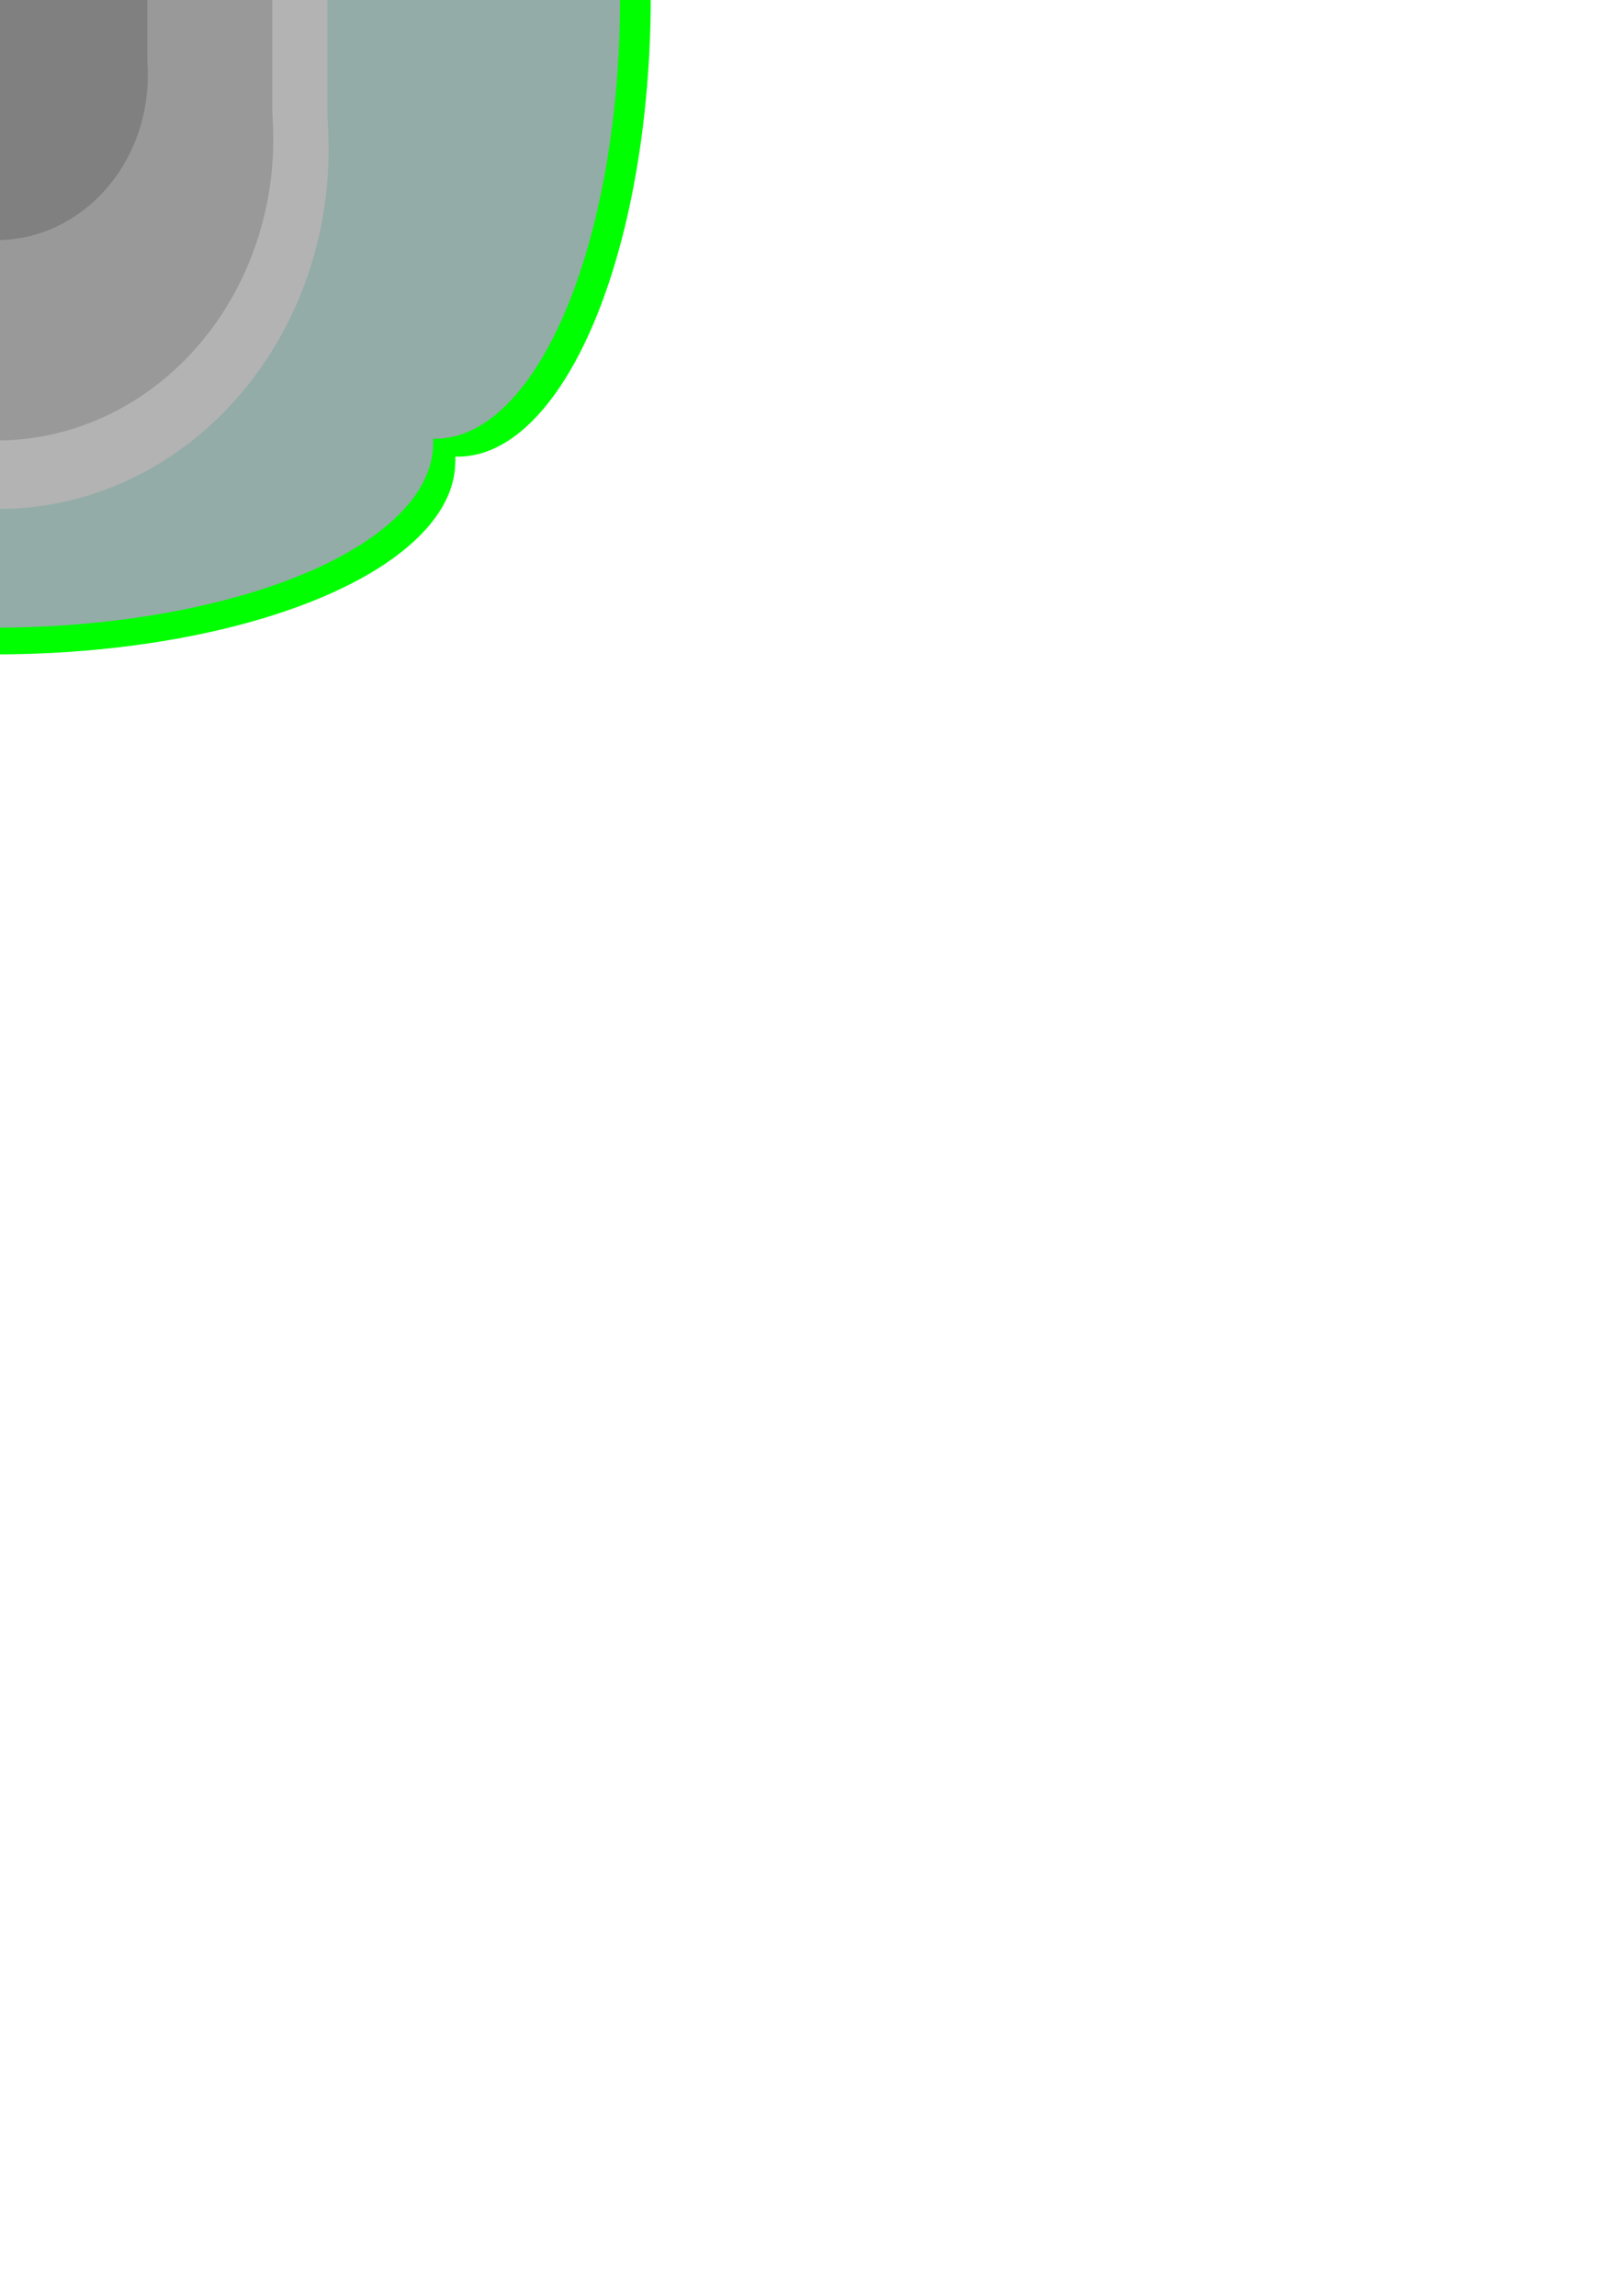 <?xml version="1.0" encoding="UTF-8" standalone="no"?>
<!-- Created with Inkscape (http://www.inkscape.org/) -->

<svg
   xmlns:dc="http://purl.org/dc/elements/1.1/"
   xmlns:cc="http://creativecommons.org/ns#"
   xmlns:rdf="http://www.w3.org/1999/02/22-rdf-syntax-ns#"
   xmlns:svg="http://www.w3.org/2000/svg"
   xmlns="http://www.w3.org/2000/svg"
   xmlns:sodipodi="http://sodipodi.sourceforge.net/DTD/sodipodi-0.dtd"
   xmlns:inkscape="http://www.inkscape.org/namespaces/inkscape"
   width="210mm"
   height="297mm"
   viewBox="0 0 210 297"
   version="1.1"
   id="svg8"
   inkscape:version="0.91 r13725"
   sodipodi:docname="18.svg">
  <defs
     id="defs2">
    <pattern
       id="EMFhbasepattern"
       patternUnits="userSpaceOnUse"
       width="6"
       height="6"
       x="0"
       y="0" />
    <pattern
       y="0"
       x="0"
       height="6"
       width="6"
       patternUnits="userSpaceOnUse"
       id="EMFhbasepattern-3" />
  </defs>
  <sodipodi:namedview
     id="base"
     pagecolor="#ffffff"
     bordercolor="#666666"
     borderopacity="1.0"
     inkscape:pageopacity="0.0"
     inkscape:pageshadow="2"
     inkscape:zoom="0.7"
     inkscape:cx="-79.685081"
     inkscape:cy="1006.0217"
     inkscape:document-units="mm"
     inkscape:current-layer="layer1"
     showgrid="false"
     inkscape:window-width="958"
     inkscape:window-height="1008"
     inkscape:window-x="-7"
     inkscape:window-y="0"
     inkscape:window-maximized="0" />
  <g
     inkscape:label="Layer 1"
     inkscape:groupmode="layer"
     id="layer1">
    <g
       id="layer1-7"
       inkscape:label="Layer 1"
       transform="translate(-0.033,-0.721)">
      <g
         id="g3464">
        <g
           id="g3347-2"
           transform="translate(-9.596,-6.773)"
           style="fill:#00ff00">
          <rect
             y="-52.149"
             x="-50.8"
             height="119.34"
             width="119.34"
             id="rect3337-0"
             style="opacity:1;fill:#00ff00;fill-opacity:1;stroke:none;stroke-width:0;stroke-linecap:round;stroke-miterlimit:4;stroke-dasharray:none;stroke-dashoffset:0;stroke-opacity:1" />
          <ellipse
             ry="24.968"
             rx="59.541"
             cy="-52.151"
             cx="8.739"
             id="path3339-9"
             style="opacity:1;fill:#00ff00;fill-opacity:1;stroke:none;stroke-width:0;stroke-linecap:round;stroke-miterlimit:4;stroke-dasharray:none;stroke-dashoffset:0;stroke-opacity:1" />
          <ellipse
             style="opacity:1;fill:#00ff00;fill-opacity:1;stroke:none;stroke-width:0;stroke-linecap:round;stroke-miterlimit:4;stroke-dasharray:none;stroke-dashoffset:0;stroke-opacity:1"
             id="ellipse3341-2"
             cx="8.997"
             cy="67.183"
             rx="59.541"
             ry="24.968" />
          <ellipse
             transform="matrix(0,1,-1,0,0,0)"
             ry="24.968"
             rx="59.541"
             cy="49.446"
             cx="9.025"
             id="ellipse3343-7"
             style="opacity:1;fill:#00ff00;fill-opacity:1;stroke:none;stroke-width:0;stroke-linecap:round;stroke-miterlimit:4;stroke-dasharray:none;stroke-dashoffset:0;stroke-opacity:1" />
          <ellipse
             style="opacity:1;fill:#00ff00;fill-opacity:1;stroke:none;stroke-width:0;stroke-linecap:round;stroke-miterlimit:4;stroke-dasharray:none;stroke-dashoffset:0;stroke-opacity:1"
             id="ellipse3345-5"
             cx="7.03"
             cy="-68.865"
             rx="59.541"
             ry="24.968"
             transform="matrix(0,1,-1,0,0,0)" />
        </g>
        <g
           transform="matrix(0.956,0,0,0.956,-9.442,-6.169)"
           id="g3396">
          <rect
             style="opacity:1;fill:#93aca7;fill-opacity:1;stroke:none;stroke-width:0;stroke-linecap:round;stroke-miterlimit:4;stroke-dasharray:none;stroke-dashoffset:0;stroke-opacity:1"
             id="rect3398"
             width="119.34"
             height="119.34"
             x="-50.8"
             y="-52.149" />
          <ellipse
             style="opacity:1;fill:#93aca7;fill-opacity:1;stroke:none;stroke-width:0;stroke-linecap:round;stroke-miterlimit:4;stroke-dasharray:none;stroke-dashoffset:0;stroke-opacity:1"
             id="ellipse3400"
             cx="8.739"
             cy="-52.151"
             rx="59.541"
             ry="24.968" />
          <ellipse
             ry="24.968"
             rx="59.541"
             cy="67.183"
             cx="8.997"
             id="ellipse3402"
             style="opacity:1;fill:#93aca7;fill-opacity:1;stroke:none;stroke-width:0;stroke-linecap:round;stroke-miterlimit:4;stroke-dasharray:none;stroke-dashoffset:0;stroke-opacity:1" />
          <ellipse
             style="opacity:1;fill:#93aca7;fill-opacity:1;stroke:none;stroke-width:0;stroke-linecap:round;stroke-miterlimit:4;stroke-dasharray:none;stroke-dashoffset:0;stroke-opacity:1"
             id="ellipse3404"
             cx="9.025"
             cy="49.446"
             rx="59.541"
             ry="24.968"
             transform="matrix(0,1,-1,0,0,0)" />
          <ellipse
             transform="matrix(0,1,-1,0,0,0)"
             ry="24.968"
             rx="59.541"
             cy="-68.865"
             cx="7.03"
             id="ellipse3406"
             style="opacity:1;fill:#93aca7;fill-opacity:1;stroke:none;stroke-width:0;stroke-linecap:round;stroke-miterlimit:4;stroke-dasharray:none;stroke-dashoffset:0;stroke-opacity:1" />
        </g>
      </g>
    </g>
    <g
       transform="matrix(0.318,0,0,0.318,-3.934,2.656)"
       inkscape:label="Layer 1"
       id="g3390">
      <g
         id="g3392"
         style="fill:#b3b3b3"
         transform="matrix(0.872,0,0,0.872,104.306,147.192)">
        <ellipse
           ry="167.586"
           rx="153.947"
           cy="-108.522"
           cx="-106.053"
           id="ellipse3394"
           style="opacity:1;fill:#b3b3b3;fill-opacity:1;stroke:none;stroke-width:0;stroke-linecap:round;stroke-miterlimit:4;stroke-dasharray:none;stroke-dashoffset:0;stroke-opacity:1" />
        <rect
           y="-332.911"
           x="-259.47"
           height="230.312"
           width="306.835"
           id="rect3396"
           style="opacity:1;fill:#b3b3b3;fill-opacity:1;stroke:none;stroke-width:0;stroke-linecap:round;stroke-miterlimit:4;stroke-dasharray:none;stroke-dashoffset:0;stroke-opacity:1" />
        <path
           transform="matrix(1,0,0,0.799,0,-82.862)"
           inkscape:transform-center-y="-13.699766"
           d="m -140.838,-311.51 -118.837,0 59.419,-102.916 z"
           inkscape:randomized="0"
           inkscape:rounded="0"
           inkscape:flatsided="true"
           sodipodi:arg2="1.5707963"
           sodipodi:arg1="0.52359878"
           sodipodi:r2="34.305397"
           sodipodi:r1="68.610794"
           sodipodi:cy="-345.81543"
           sodipodi:cx="-200.257"
           sodipodi:sides="3"
           id="path3398"
           style="opacity:1;fill:#b3b3b3;fill-opacity:1;stroke:none;stroke-width:0;stroke-linecap:round;stroke-miterlimit:4;stroke-dasharray:none;stroke-dashoffset:0;stroke-opacity:1"
           sodipodi:type="star" />
        <path
           transform="matrix(1,0,0,0.799,0,-82.862)"
           sodipodi:type="star"
           style="opacity:1;fill:#b3b3b3;fill-opacity:1;stroke:none;stroke-width:0;stroke-linecap:round;stroke-miterlimit:4;stroke-dasharray:none;stroke-dashoffset:0;stroke-opacity:1"
           id="path3400"
           sodipodi:sides="3"
           sodipodi:cx="-106.65662"
           sodipodi:cy="-345.81543"
           sodipodi:r1="68.610794"
           sodipodi:r2="34.305397"
           sodipodi:arg1="0.52359878"
           sodipodi:arg2="1.5707963"
           inkscape:flatsided="true"
           inkscape:rounded="0"
           inkscape:randomized="0"
           d="m -47.238,-311.51 -118.837,0 59.419,-102.916 z"
           inkscape:transform-center-y="-13.699766" />
        <path
           transform="matrix(1,0,0,0.799,0,-82.862)"
           inkscape:transform-center-y="-13.699766"
           d="m 47.314,-311.51 -118.837,0 59.419,-102.916 z"
           inkscape:randomized="0"
           inkscape:rounded="0"
           inkscape:flatsided="true"
           sodipodi:arg2="1.5707963"
           sodipodi:arg1="0.52359878"
           sodipodi:r2="34.305397"
           sodipodi:r1="68.610794"
           sodipodi:cy="-345.81543"
           sodipodi:cx="-12.104984"
           sodipodi:sides="3"
           id="path3402"
           style="opacity:1;fill:#b3b3b3;fill-opacity:1;stroke:none;stroke-width:0;stroke-linecap:round;stroke-miterlimit:4;stroke-dasharray:none;stroke-dashoffset:0;stroke-opacity:1"
           sodipodi:type="star" />
      </g>
      <g
         id="g3404"
         transform="matrix(0.872,0,0,0.872,125.179,185.957)">
        <ellipse
           style="opacity:1;fill:#999999;fill-opacity:1;stroke:none;stroke-width:0;stroke-linecap:round;stroke-miterlimit:4;stroke-dasharray:none;stroke-dashoffset:0;stroke-opacity:1"
           id="ellipse3407"
           cx="-130.923"
           cy="-157.851"
           rx="129.076"
           ry="140.511" />
        <rect
           style="opacity:1;fill:#999999;fill-opacity:1;stroke:none;stroke-width:0;stroke-linecap:round;stroke-miterlimit:4;stroke-dasharray:none;stroke-dashoffset:0;stroke-opacity:1"
           id="rect3409"
           width="257.264"
           height="193.104"
           x="-259.556"
           y="-345.989" />
        <path
           sodipodi:type="star"
           style="opacity:1;fill:#999999;fill-opacity:1;stroke:none;stroke-width:0;stroke-linecap:round;stroke-miterlimit:4;stroke-dasharray:none;stroke-dashoffset:0;stroke-opacity:1"
           id="path3411"
           sodipodi:sides="3"
           sodipodi:cx="-200.257"
           sodipodi:cy="-345.81543"
           sodipodi:r1="68.610794"
           sodipodi:r2="34.305397"
           sodipodi:arg1="0.52359878"
           sodipodi:arg2="1.5707963"
           inkscape:flatsided="true"
           inkscape:rounded="0"
           inkscape:randomized="0"
           d="m -140.838,-311.51 -118.837,0 59.419,-102.916 z"
           inkscape:transform-center-y="-11.486507"
           transform="matrix(0.838,0,0,0.67,-42.004,-136.336)" />
        <path
           inkscape:transform-center-y="-11.486507"
           d="m -47.238,-311.51 -118.837,0 59.419,-102.916 z"
           inkscape:randomized="0"
           inkscape:rounded="0"
           inkscape:flatsided="true"
           sodipodi:arg2="1.5707963"
           sodipodi:arg1="0.52359878"
           sodipodi:r2="34.305397"
           sodipodi:r1="68.610794"
           sodipodi:cy="-345.81543"
           sodipodi:cx="-106.65662"
           sodipodi:sides="3"
           id="path3413"
           style="opacity:1;fill:#999999;fill-opacity:1;stroke:none;stroke-width:0;stroke-linecap:round;stroke-miterlimit:4;stroke-dasharray:none;stroke-dashoffset:0;stroke-opacity:1"
           sodipodi:type="star"
           transform="matrix(0.838,0,0,0.67,-42.004,-136.336)" />
        <path
           sodipodi:type="star"
           style="opacity:1;fill:#999999;fill-opacity:1;stroke:none;stroke-width:0;stroke-linecap:round;stroke-miterlimit:4;stroke-dasharray:none;stroke-dashoffset:0;stroke-opacity:1"
           id="path3415"
           sodipodi:sides="3"
           sodipodi:cx="-12.104984"
           sodipodi:cy="-345.81543"
           sodipodi:r1="68.610794"
           sodipodi:r2="34.305397"
           sodipodi:arg1="0.52359878"
           sodipodi:arg2="1.5707963"
           inkscape:flatsided="true"
           inkscape:rounded="0"
           inkscape:randomized="0"
           d="m 47.314,-311.51 -118.837,0 59.419,-102.916 z"
           inkscape:transform-center-y="-11.486507"
           transform="matrix(0.838,0,0,0.67,-42.004,-136.336)" />
      </g>
      <g
         id="g3417"
         transform="matrix(0.872,0,0,0.872,-227.678,124.331)"
         style="fill:#808080">
        <ellipse
           ry="76.902"
           rx="70.643"
           cy="-117.048"
           cx="273.626"
           id="ellipse3419"
           style="opacity:1;fill:#808080;fill-opacity:1;stroke:none;stroke-width:0;stroke-linecap:round;stroke-miterlimit:4;stroke-dasharray:none;stroke-dashoffset:0;stroke-opacity:1" />
        <rect
           y="-220.016"
           x="203.225"
           height="105.686"
           width="140.801"
           id="rect3421"
           style="opacity:1;fill:#808080;fill-opacity:1;stroke:none;stroke-width:0;stroke-linecap:round;stroke-miterlimit:4;stroke-dasharray:none;stroke-dashoffset:0;stroke-opacity:1" />
      </g>
    </g>
  </g>
</svg>
